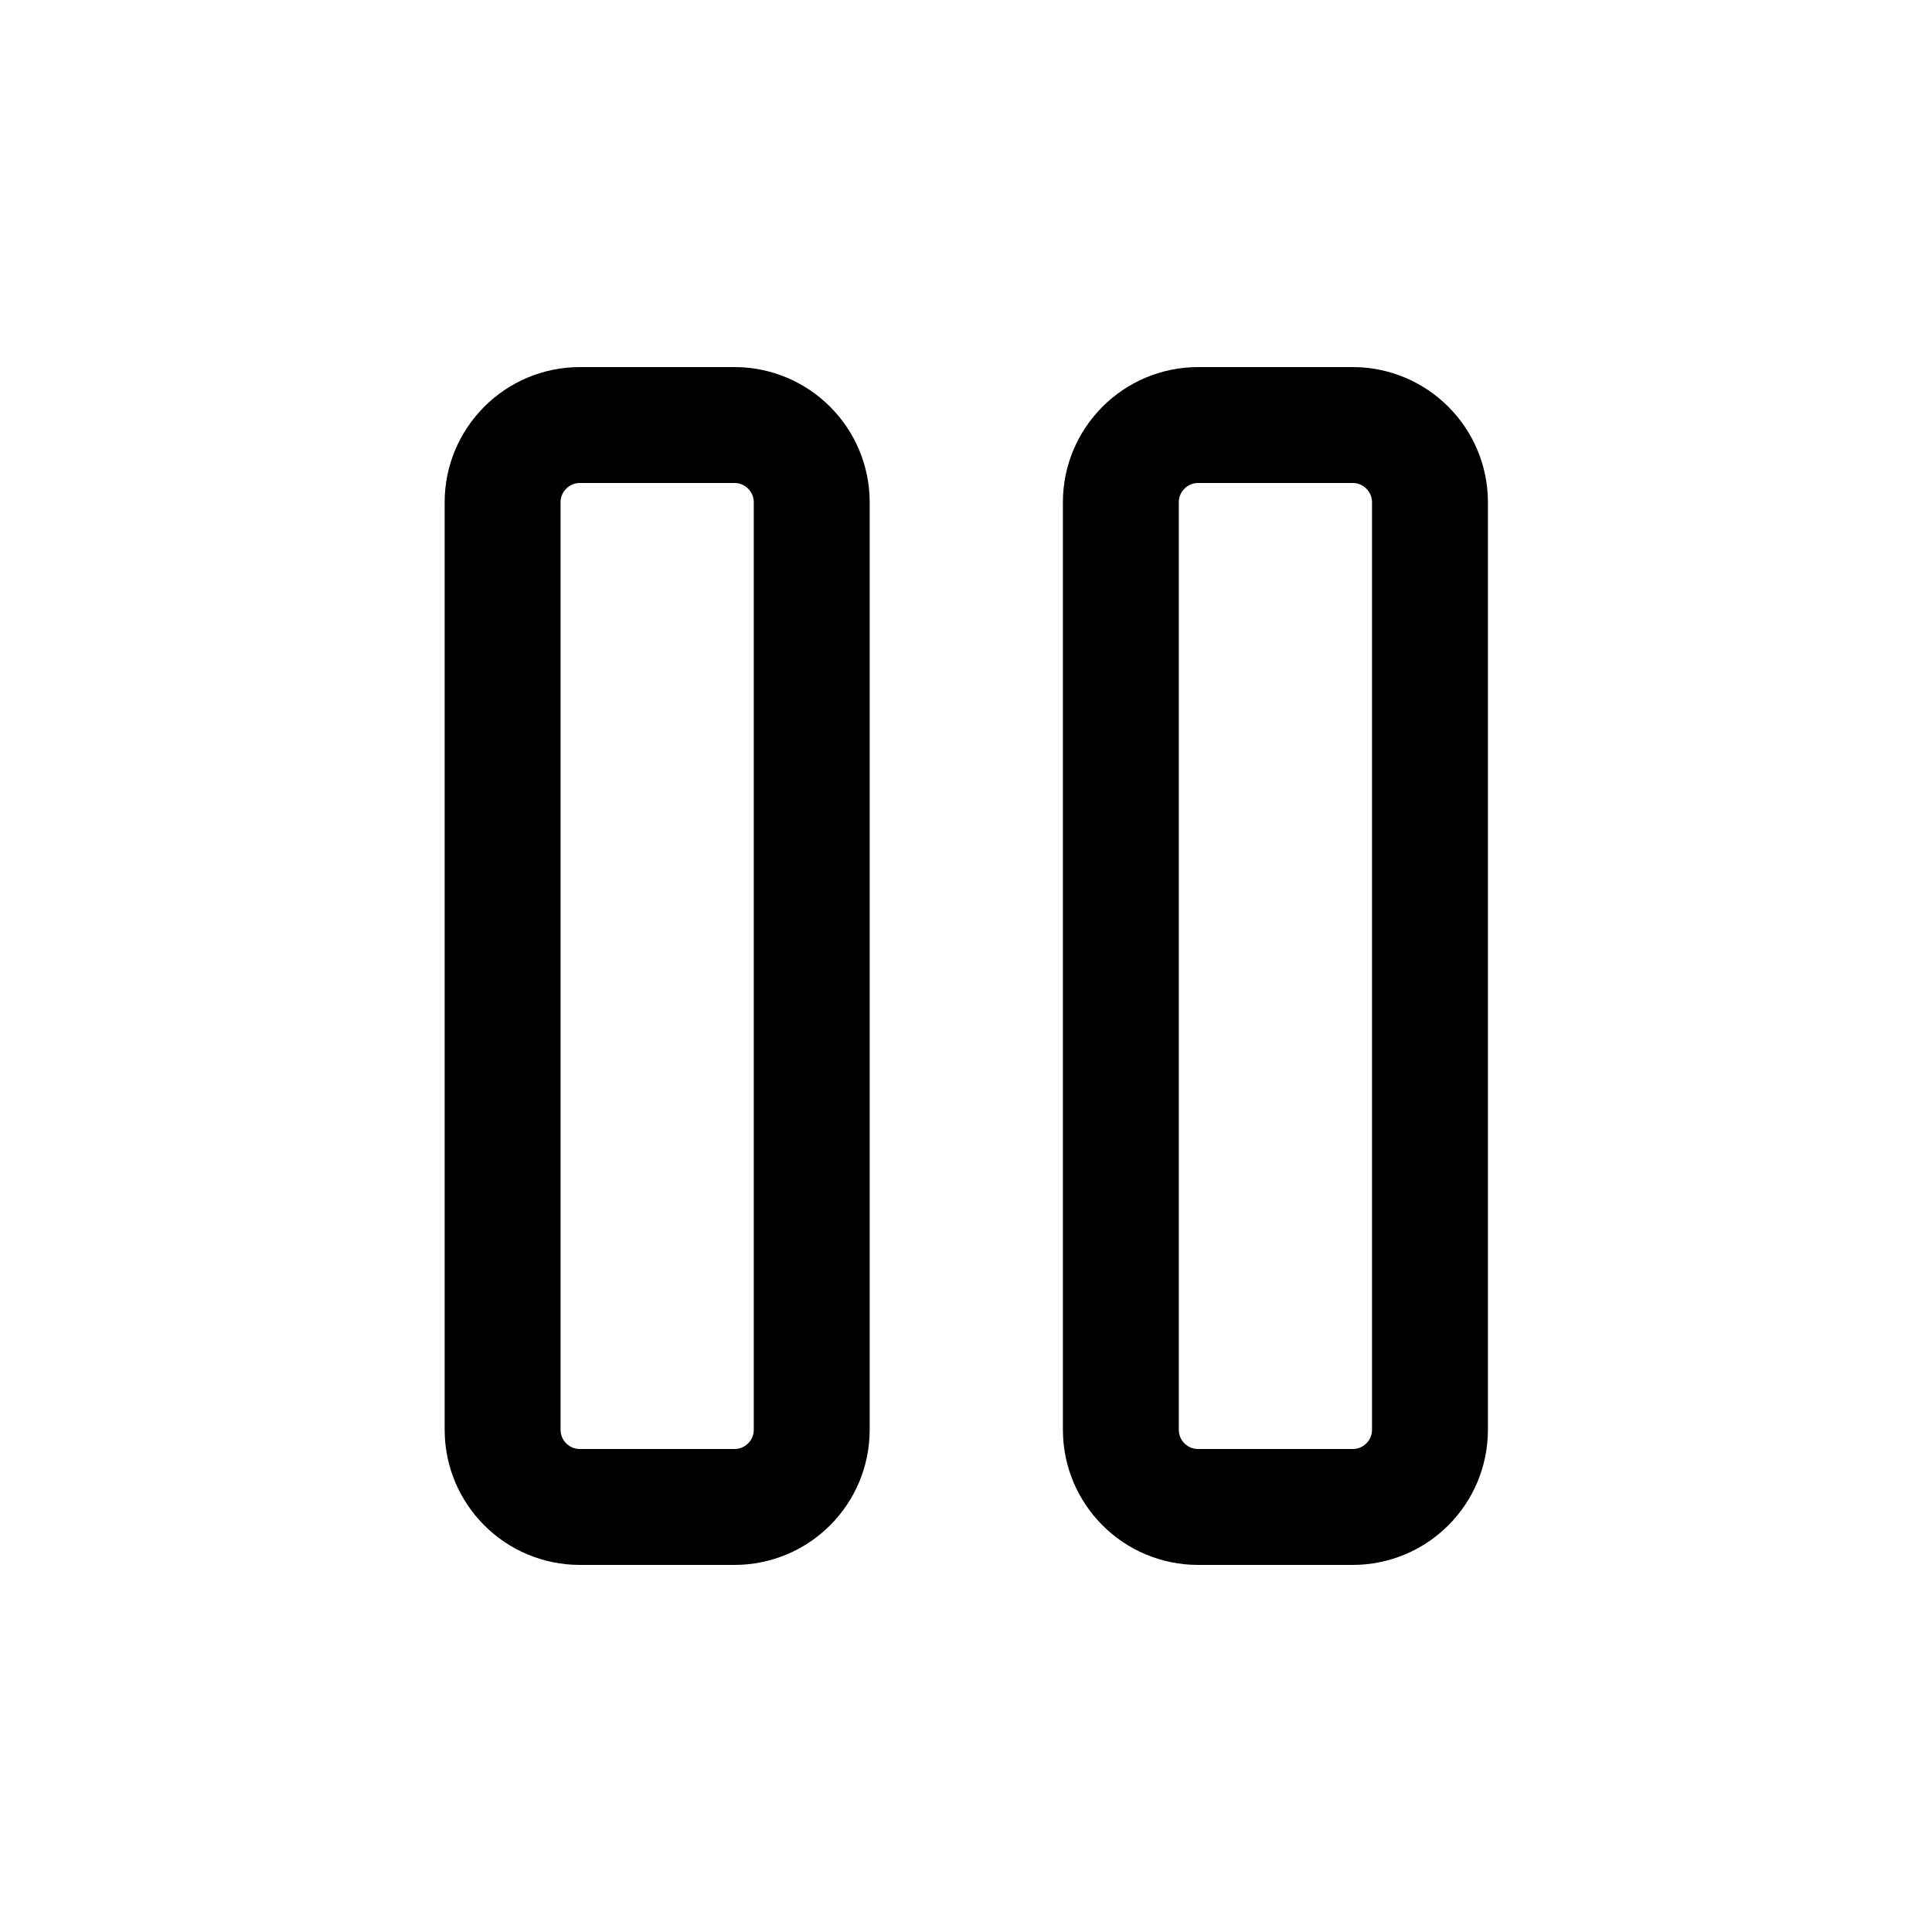 <svg xmlns="http://www.w3.org/2000/svg" width="20" height="20" viewBox="0 0 20 20" fill="none">
  <path d="M7.603 4.4H6.003C5.561 4.4 5.203 4.759 5.203 5.2V14.8C5.203 15.242 5.561 15.6 6.003 15.6H7.603C8.045 15.6 8.403 15.242 8.403 14.8V5.2C8.403 4.759 8.045 4.4 7.603 4.4Z" stroke="currentColor" stroke-width="1.2" stroke-linecap="round" stroke-linejoin="round"/>
  <path d="M14.003 4.4H12.403C11.961 4.4 11.603 4.759 11.603 5.2V14.8C11.603 15.242 11.961 15.6 12.403 15.6H14.003C14.445 15.6 14.803 15.242 14.803 14.8V5.2C14.803 4.759 14.445 4.4 14.003 4.4Z" stroke="currentColor" stroke-width="1.2" stroke-linecap="round" stroke-linejoin="round"/>
</svg>